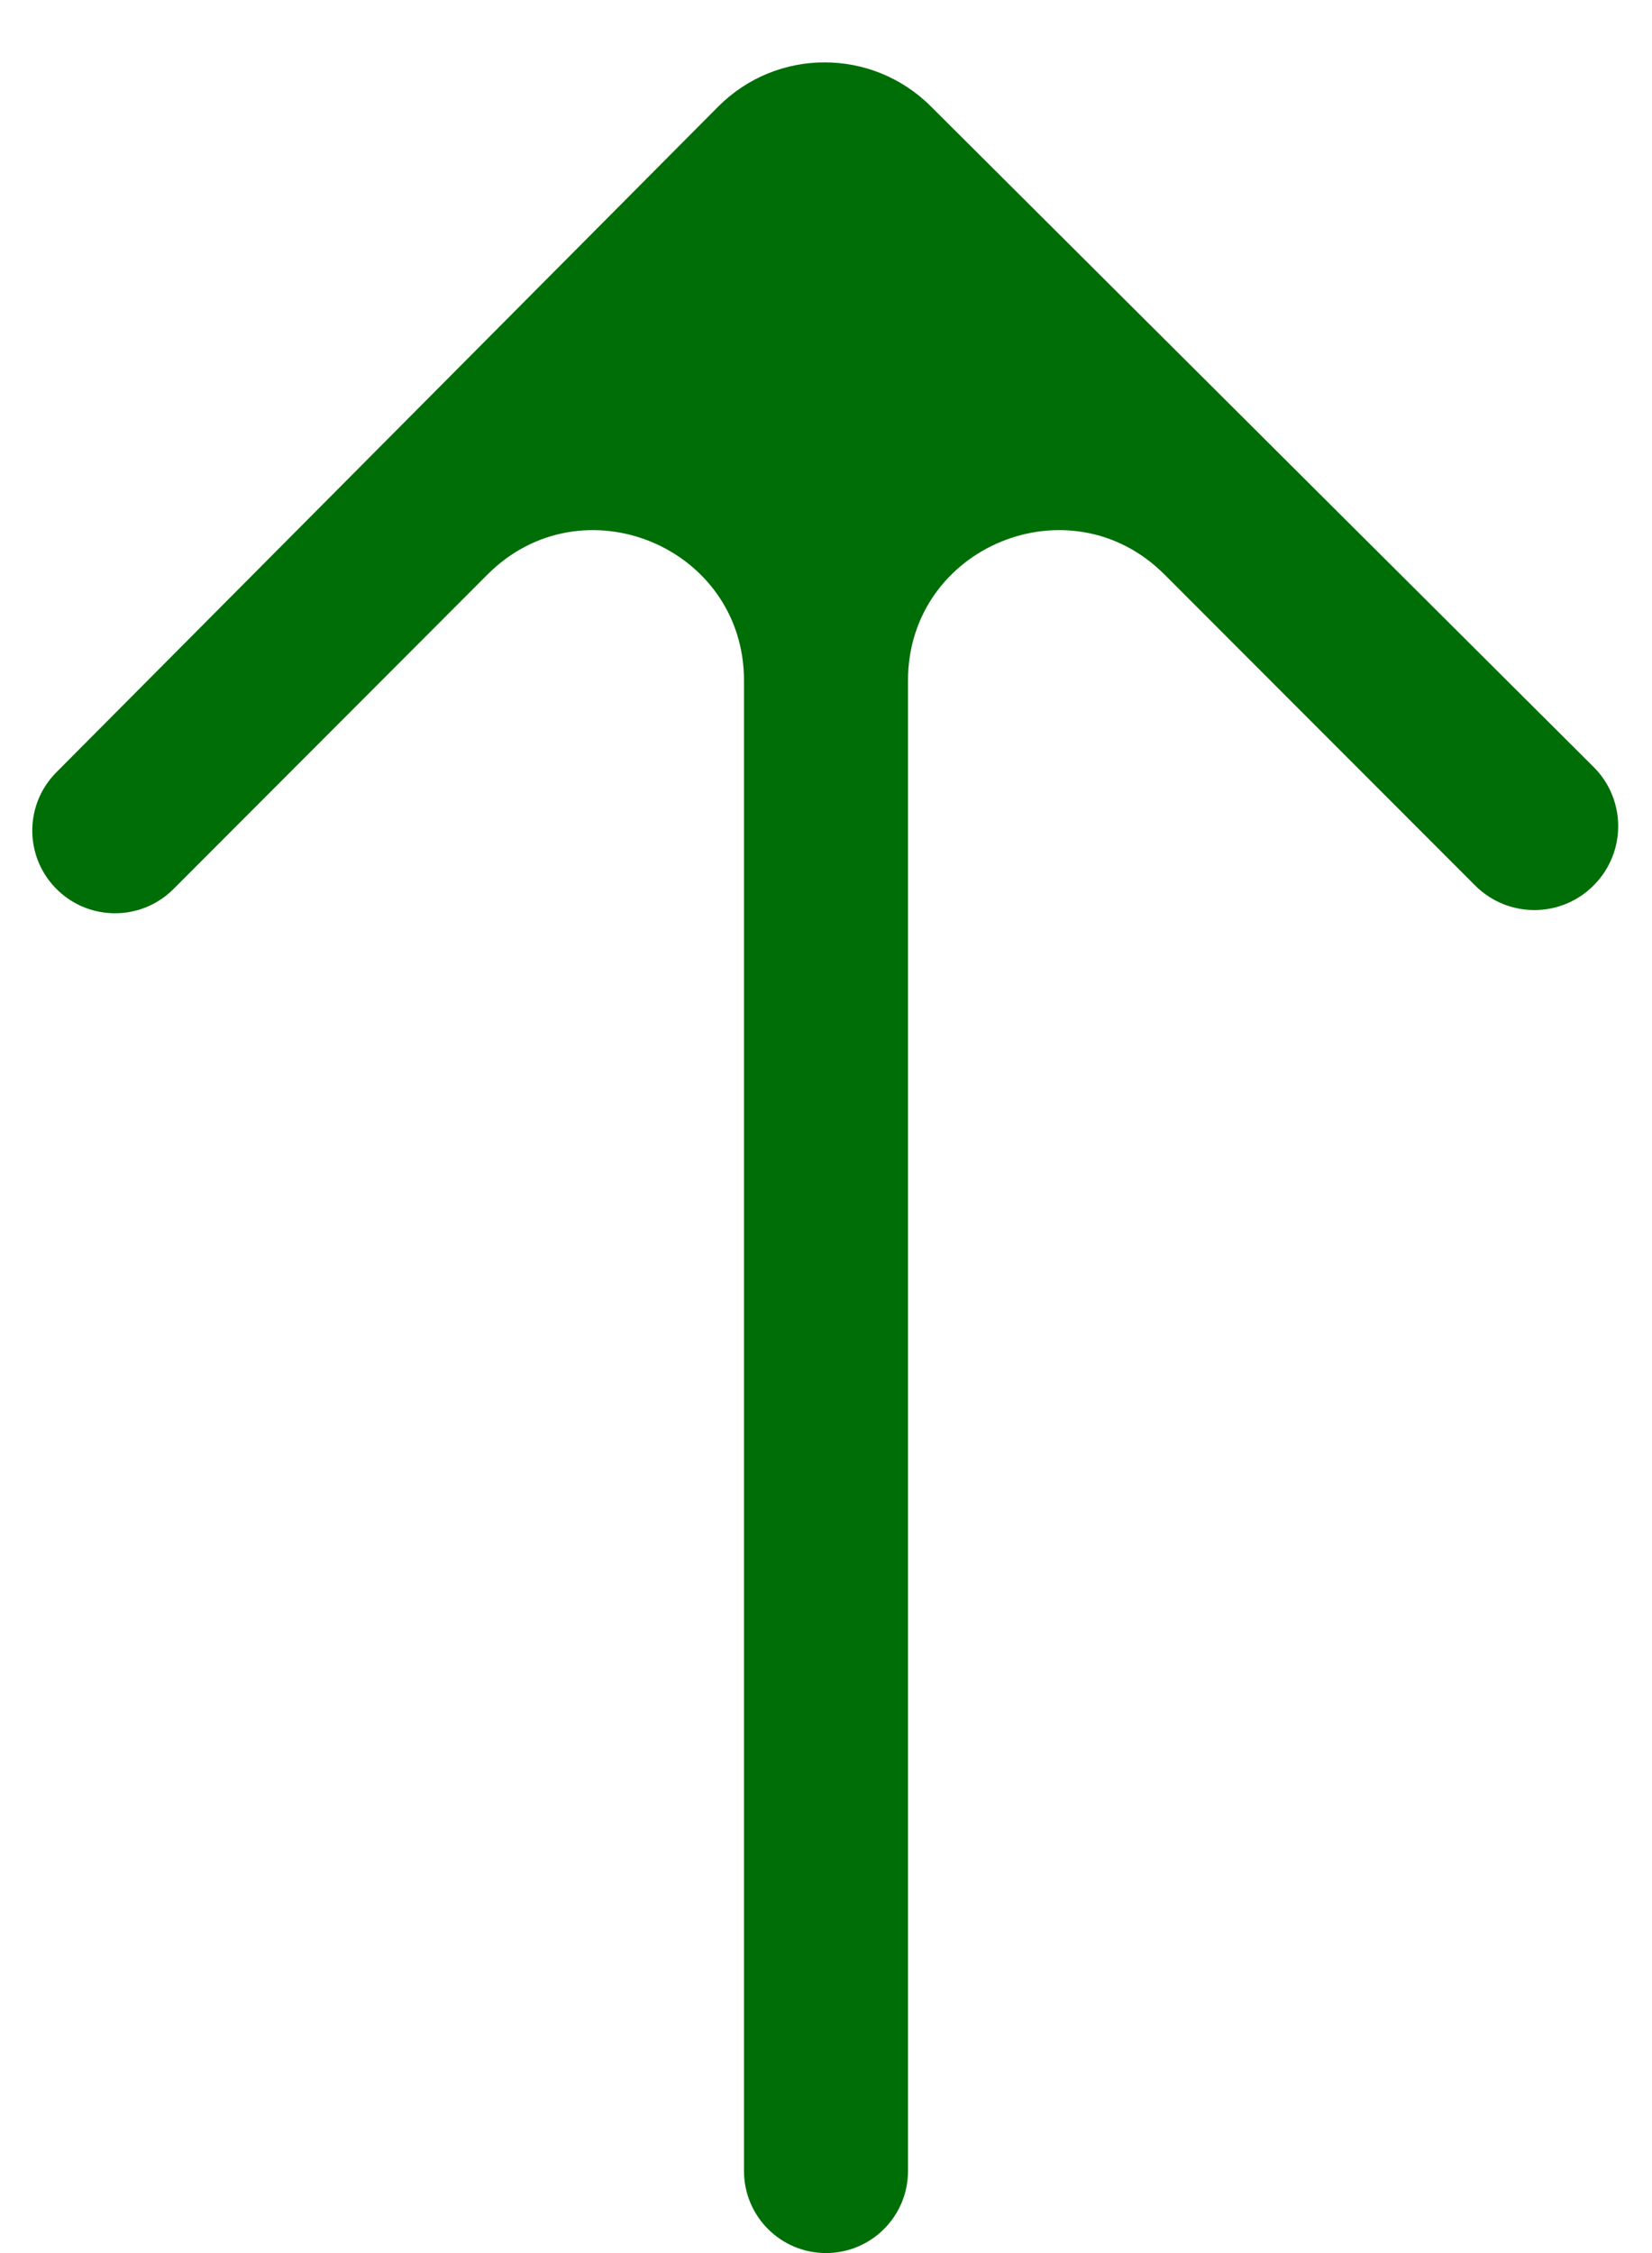 <svg width="11" height="15" viewBox="0 0 11 15" fill="none" xmlns="http://www.w3.org/2000/svg">
<path d="M10.611 5.106C10.827 5.321 10.83 5.67 10.617 5.889C10.401 6.113 10.043 6.116 9.822 5.895L7.754 3.825C7.124 3.194 6.046 3.64 6.046 4.531L6.046 14.454C6.046 14.755 5.802 15 5.5 15C5.198 15 4.954 14.755 4.954 14.454L4.954 4.531C4.954 3.64 3.876 3.194 3.246 3.825L1.155 5.919C0.935 6.139 0.577 6.133 0.364 5.906C0.161 5.69 0.166 5.352 0.375 5.142L4.782 0.71C5.172 0.318 5.805 0.317 6.197 0.707L10.611 5.106Z" fill="#006E07"/>
</svg>
